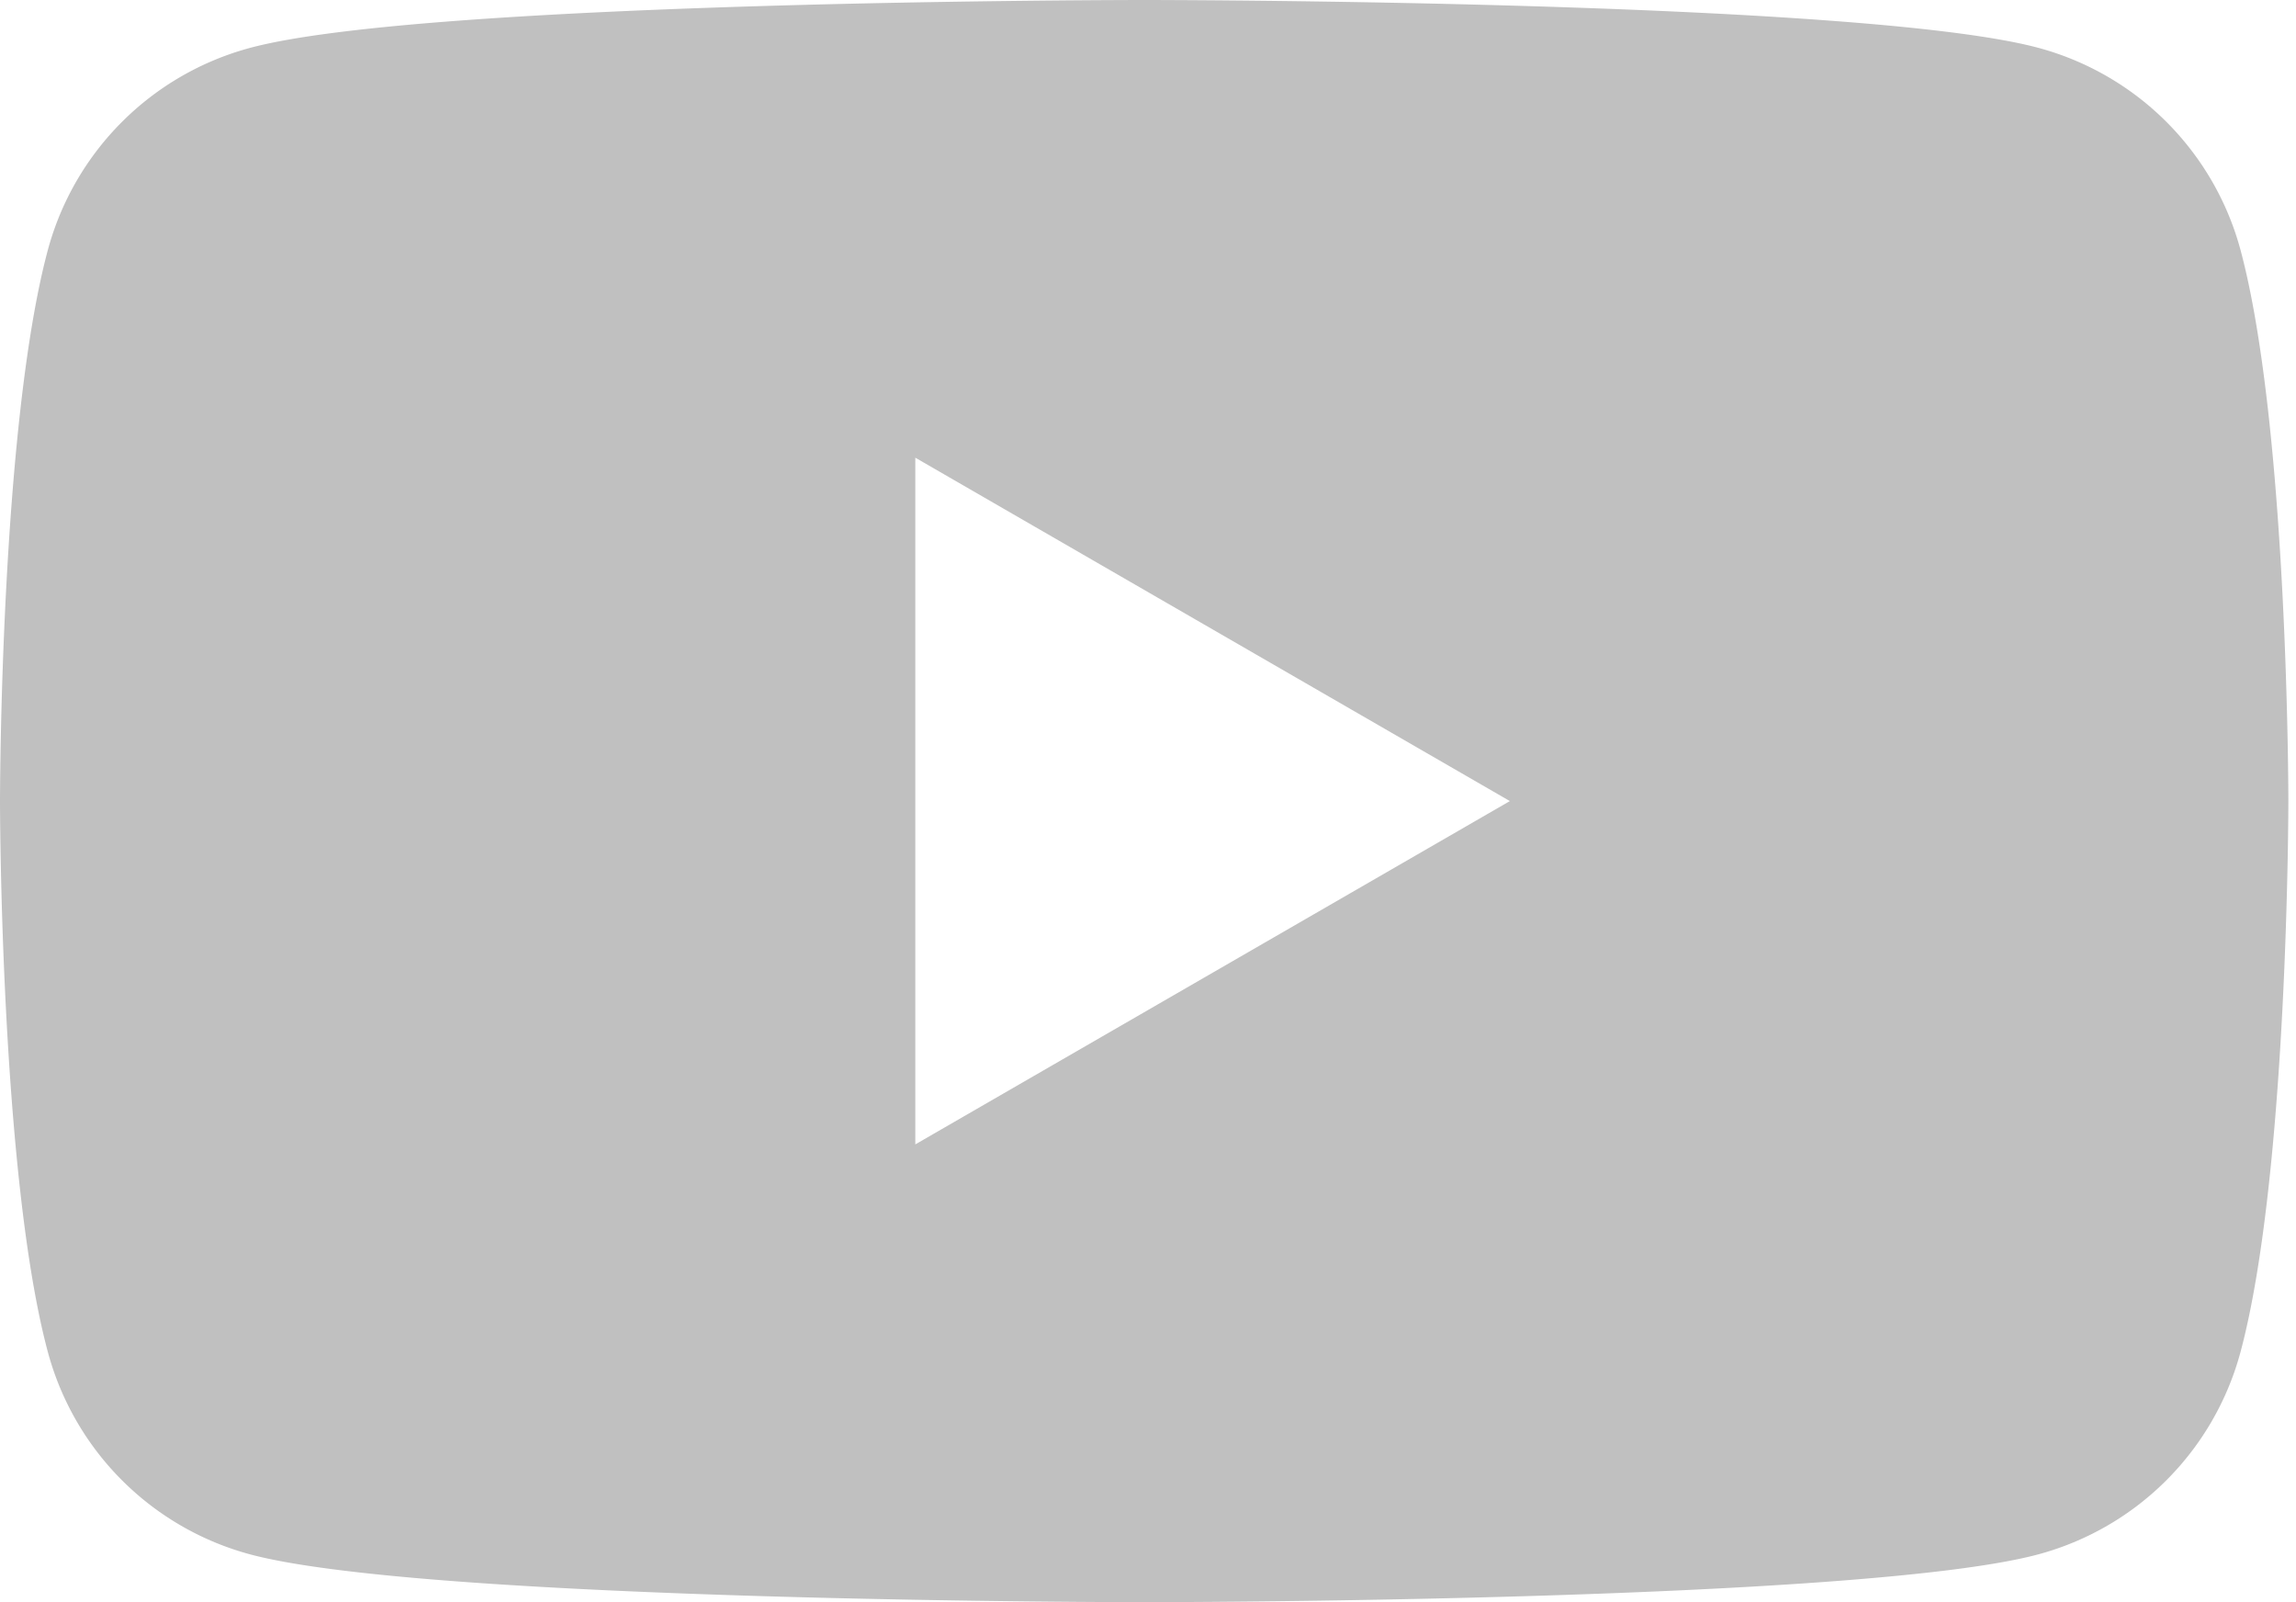<svg width="43" height="30" fill="none" xmlns="http://www.w3.org/2000/svg"><g clip-path="url(#a)"><path d="M41.962 4.685a5.366 5.366 0 0 0-3.79-3.79C34.83 0 21.43 0 21.43 0S8.027 0 4.685.896a5.367 5.367 0 0 0-3.79 3.789C0 8.027 0 15 0 15s0 6.973.896 10.315a5.368 5.368 0 0 0 3.789 3.79C8.027 30 21.429 30 21.429 30s13.401 0 16.744-.895a5.369 5.369 0 0 0 3.788-3.79c.896-3.342.896-10.315.896-10.315s0-6.973-.895-10.315zm-24.82 16.744V8.57l11.135 6.43-11.134 6.428z" fill="silver"/></g><defs><clipPath id="a"><path fill="#fff" d="M0 0h42.857v30H0z"/></clipPath></defs></svg>